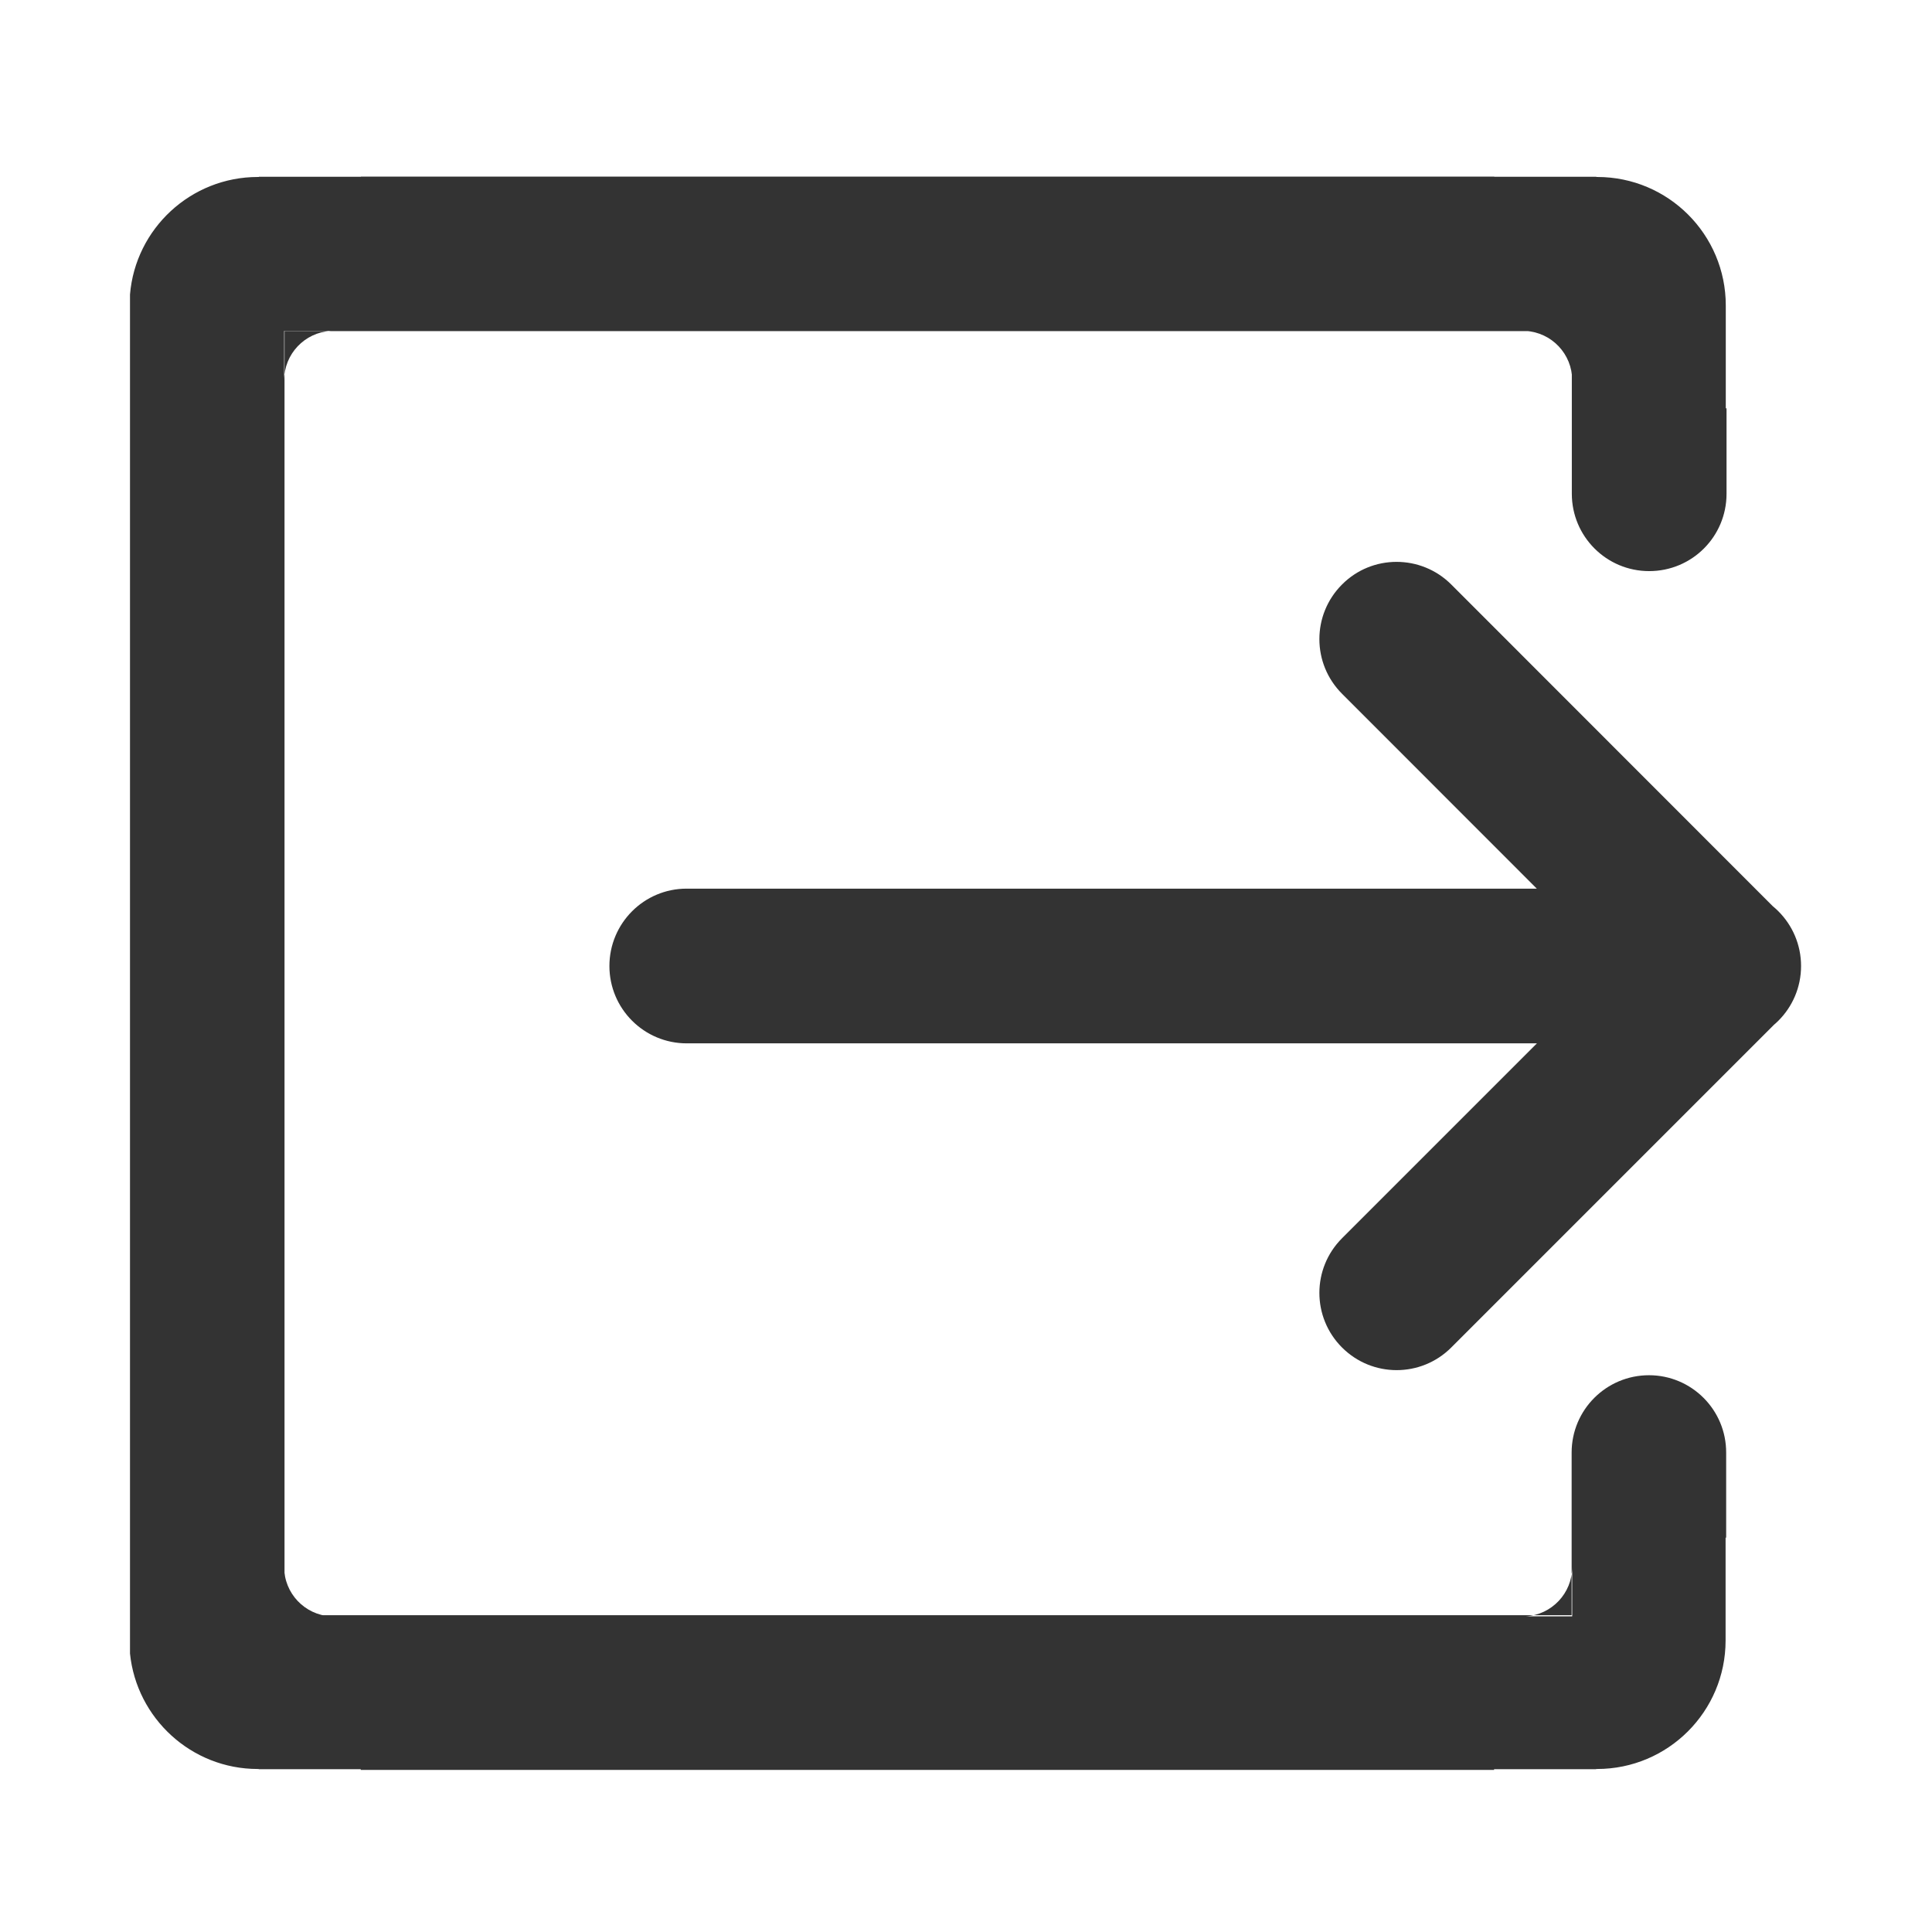 <?xml version="1.0" standalone="no"?><!DOCTYPE svg PUBLIC "-//W3C//DTD SVG 1.1//EN" "http://www.w3.org/Graphics/SVG/1.1/DTD/svg11.dtd"><svg class="icon" width="200px" height="200.00px" viewBox="0 0 1024 1024" version="1.1" xmlns="http://www.w3.org/2000/svg"><path fill="#333333" d="M833.3 856.7h-40.9 16.2c13.8-0.8 24.7-12.2 24.7-26.2v26.2zM150.6 856.7h40.9-16.2c-13.8-0.8-24.7-12.2-24.7-26.2v26.2zM833.3 175.4h-40.9 16.2c13.8 0.8 24.7 12.2 24.7 26.2v-26.2zM150.6 175.4h40.9-16.2c-13.8 0.8-24.7 12.2-24.7 26.2v-26.2zM323 512c0 22.6 18.3 41 41 41h549.6c22.6 0 41-18.3 41-41 0-22.6-18.3-41-41-41H363.9c-22.6 0-40.9 18.4-40.9 41zM711.3 309.8c-16 16-16 41.9 0 57.9L884.5 541c16 16 41.9 16 57.9 0s16-41.9 0-57.9L769.2 309.8c-16-16-42-16-57.9 0zM711.3 714.2c16 16 41.9 16 57.9 0L942.4 541c16-16 16-41.9 0-57.9s-41.9-16-57.9 0L711.3 656.3c-16 16-16 41.9 0 57.9zM874 728.9c-22.6 0-41 18.3-41 41v86.2H150.8V175.5h682.3v86.2c0 22.6 18.3 41 41 41s41-18.3 41-41v-45.3h-0.4v-53.1-1.4c0-37.6-30.5-68.1-68.1-68.1h-0.5v-0.1H792v-0.1H191.3v0.1h-54.1v0.1h-0.5c-35.6 0-64.9 27.4-67.8 62.3v720.3c3.5 34.3 32.5 61.2 67.7 61.2h0.5v0.1h54.1v0.4h600.7v-0.4H846v-0.1h0.5c37.6 0 68.1-30.5 68.1-68.1V815h0.3v-45c0.1-22.7-18.3-41.1-40.9-41.1z" /></svg>